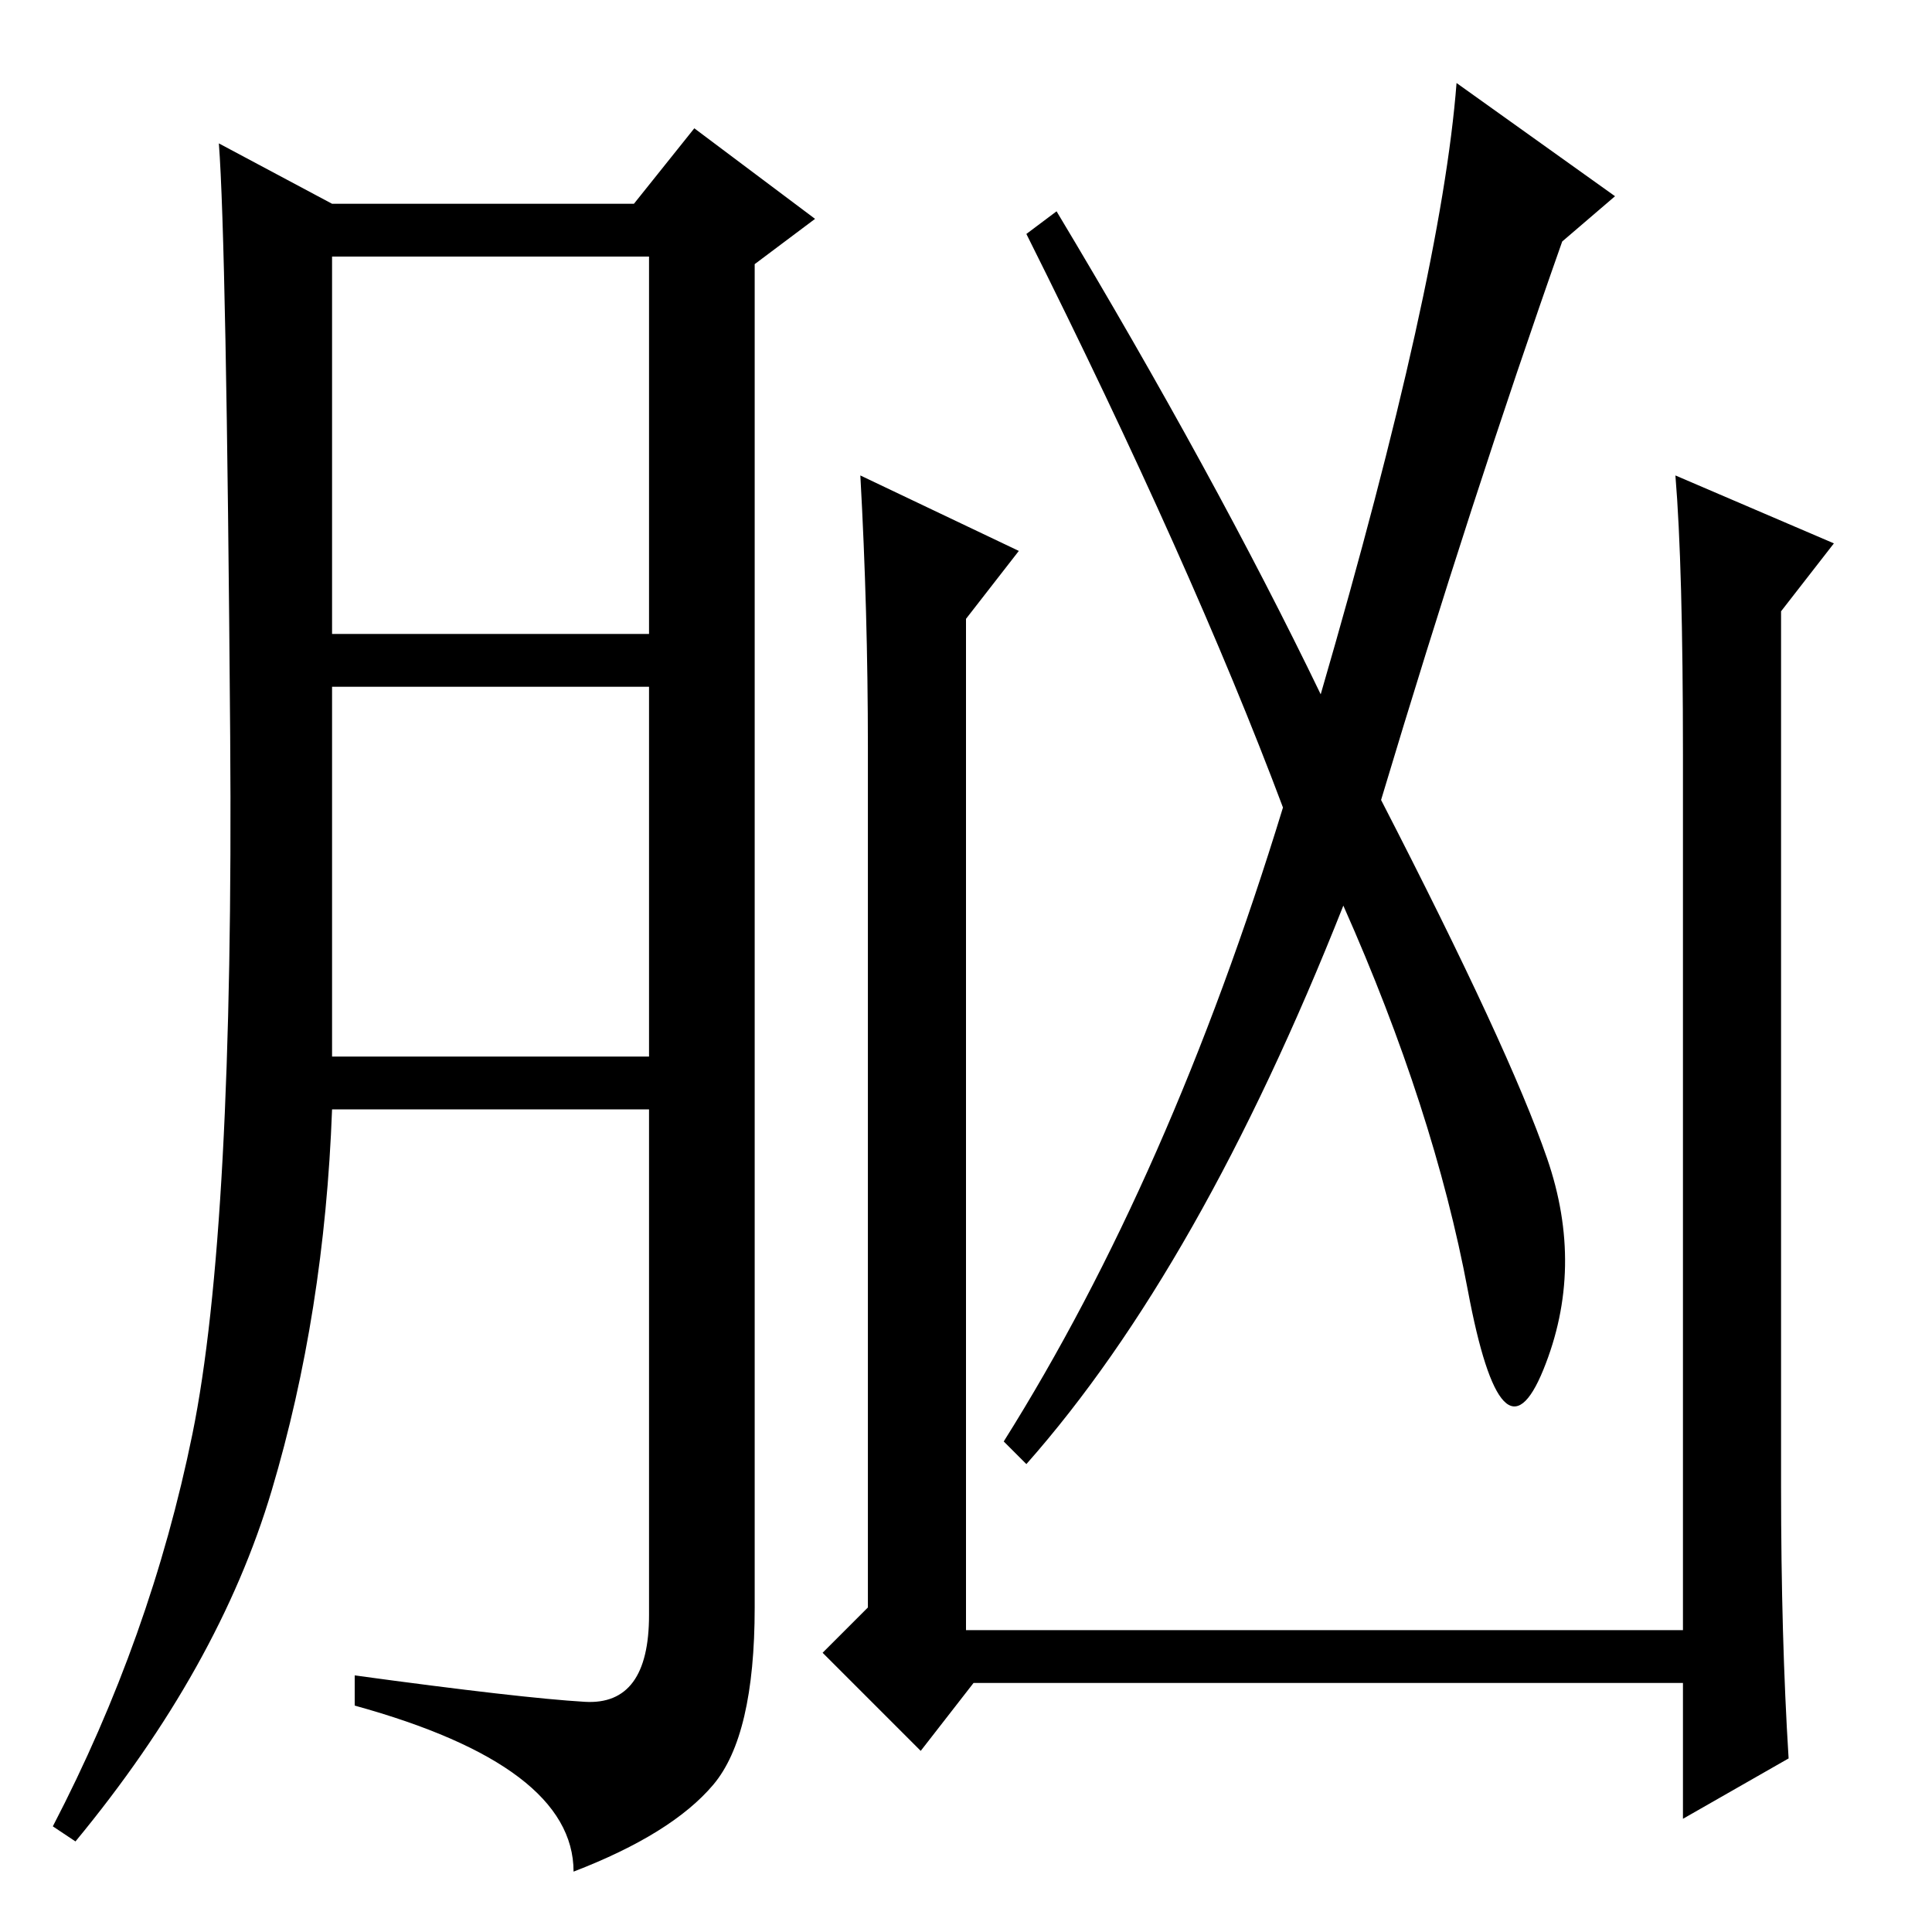 <?xml version="1.0" standalone="no"?>
<!DOCTYPE svg PUBLIC "-//W3C//DTD SVG 1.1//EN" "http://www.w3.org/Graphics/SVG/1.1/DTD/svg11.dtd" >
<svg xmlns="http://www.w3.org/2000/svg" xmlns:xlink="http://www.w3.org/1999/xlink" version="1.1" viewBox="0 -36 256 256">
  <g transform="matrix(1 0 0 -1 0 220)">
   <path fill="currentColor"
d="M77.5 30.5q8.5 -0.5 8.5 11.5v67h-42q-1 -27 -8 -50.5t-26 -46.5l-3 2q13 25 18.5 52t5 92.5t-1.5 78.5l15 -8h40l8 10l16 -12l-8 -6v-178q0 -17 -5.5 -23.5t-18.5 -11.5q0 14 -29 22v4q22 -3 30.5 -3.5zM44 172h42v50h-42v-50zM44 116h42v49h-42v-49zM223 156
q0 25 -1 37l21 -9l-7 -9v-116q0 -20 1 -36l-14 -8v18h-94l-7 -9l-13 13l6 6v114q0 18 -1 36l21 -10l-7 -9v-134h95v116zM175 164q16 55 18 81l21 -15l-7 -6q-12 -34 -24 -74q17 -33 22 -47.5t-0.5 -28t-10 10.5t-16.5 51q-19 -48 -42 -74l-3 3q22 35 37 84q-12 32 -34 76
l4 3q21 -35 35 -64z" />
  </g>

</svg>
